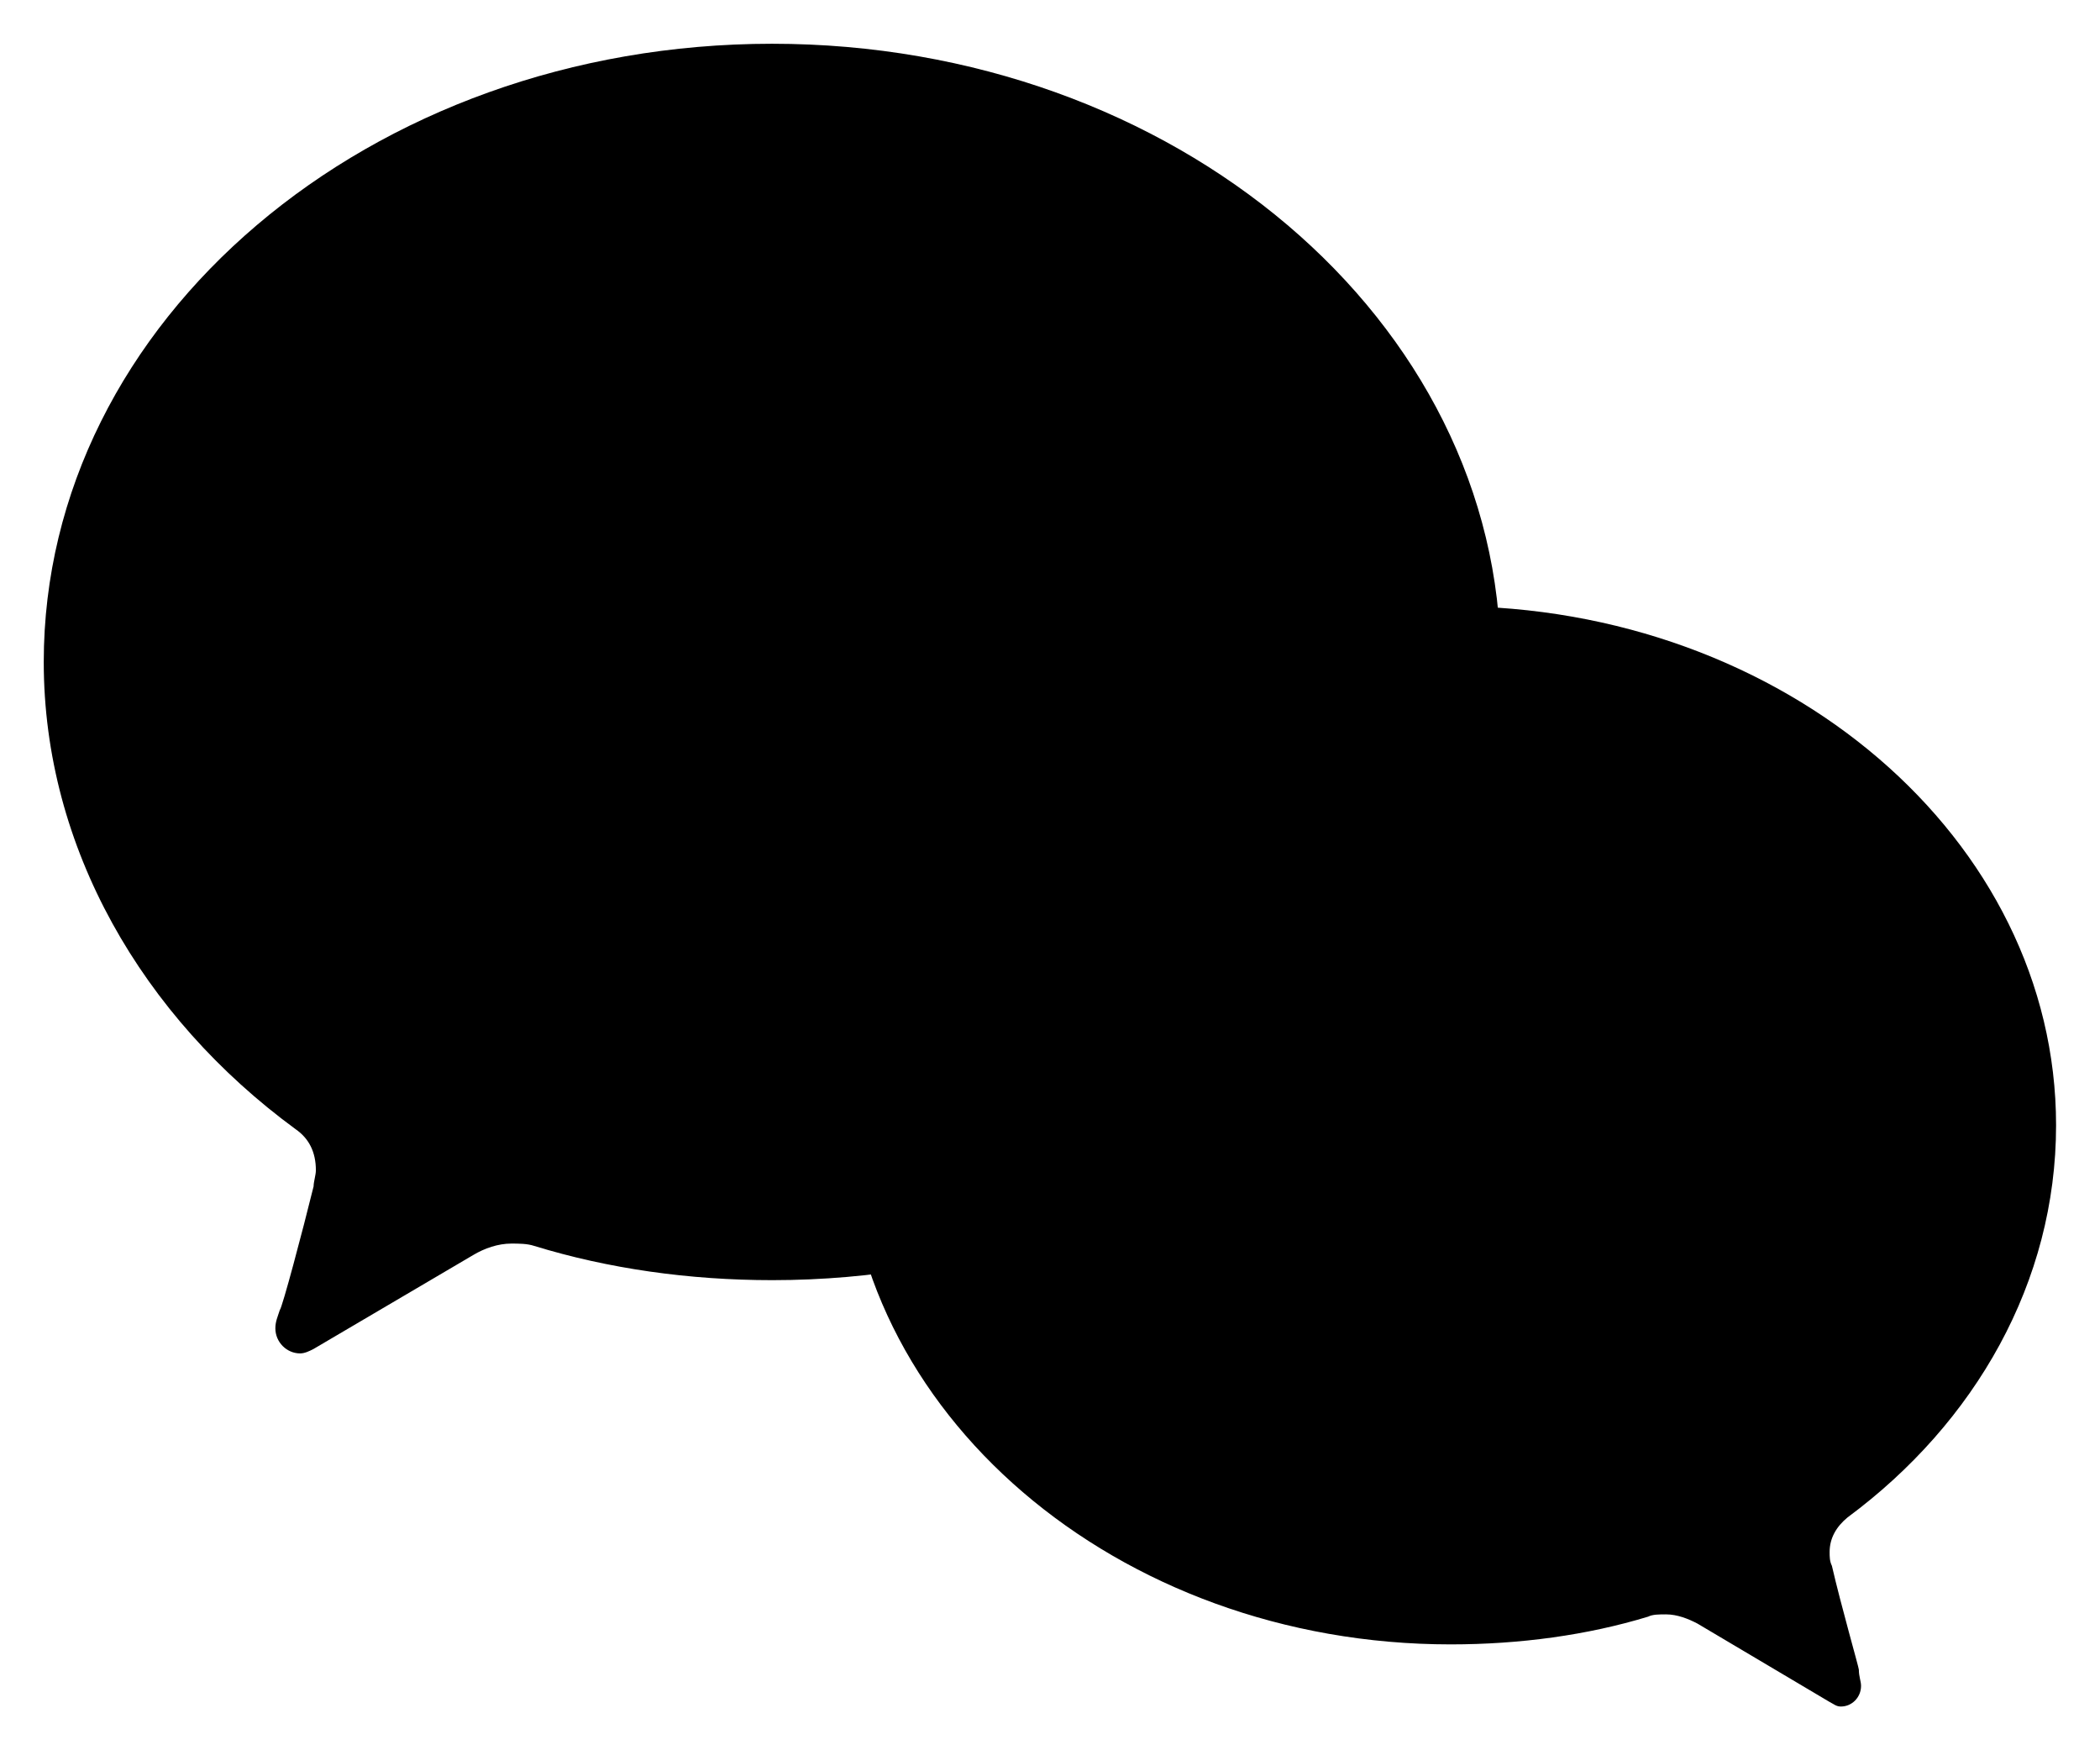 <svg width="24" height="20" viewBox="0 0 24 20" xmlns="http://www.w3.org/2000/svg">
  <g clip-path="url(#clip0_365_10265)">
    <path id="soc-wechat-char-1" clip-rule="evenodd" d="M0.5 7.565C0.5 9.686 1.629 11.621 3.377 12.902C3.531 13.008 3.61 13.164 3.61 13.373C3.61 13.425 3.584 13.505 3.584 13.556C3.455 14.081 3.225 14.943 3.198 14.969C3.173 15.047 3.147 15.101 3.147 15.178C3.147 15.336 3.276 15.465 3.43 15.465C3.481 15.465 3.534 15.44 3.584 15.414L5.408 14.341C5.537 14.264 5.691 14.21 5.845 14.21C5.923 14.21 6.025 14.21 6.103 14.236C6.952 14.497 7.876 14.628 8.826 14.628C13.424 14.628 17.15 11.461 17.15 7.563C17.15 3.665 13.424 0.5 8.824 0.5C4.224 0.5 0.5 3.667 0.5 7.565Z" />
    <path id="soc-wechat-char-2" clip-rule="evenodd" d="M16.579 18.79C17.373 18.79 18.143 18.684 18.836 18.473C18.886 18.447 18.964 18.447 19.04 18.447C19.169 18.447 19.296 18.498 19.399 18.552L20.91 19.448C20.961 19.474 20.986 19.5 21.039 19.5C21.166 19.5 21.269 19.394 21.269 19.265V19.262C21.269 19.211 21.244 19.157 21.244 19.079C21.244 19.053 21.039 18.341 20.936 17.892C20.91 17.84 20.91 17.786 20.91 17.734C20.91 17.577 20.986 17.445 21.115 17.339C22.575 16.258 23.498 14.649 23.498 12.858C23.498 9.59 20.397 6.926 16.577 6.926C12.757 6.926 9.661 9.561 9.661 12.858C9.661 16.126 12.761 18.79 16.579 18.79Z"  />
    <path class="soc-wechat-eye-1" clip-rule="evenodd" d="M7.119 5.285C7.119 5.896 6.646 6.378 6.05 6.378C5.454 6.378 4.98 5.894 4.98 5.285C4.98 4.676 5.454 4.191 6.05 4.191C6.646 4.191 7.119 4.673 7.119 5.285ZM12.669 5.285C12.669 5.896 12.196 6.378 11.6 6.378C11.004 6.378 10.528 5.894 10.528 5.285C10.528 4.676 11.002 4.191 11.598 4.191C12.193 4.191 12.669 4.673 12.669 5.285Z" />
    <path class="soc-wechat-eye-2"  clip-rule="evenodd" d="M18.017 11.026C18.017 11.558 18.433 11.983 18.953 11.983C19.473 11.983 19.889 11.558 19.889 11.026C19.889 10.495 19.473 10.069 18.953 10.069C18.433 10.069 18.017 10.495 18.017 11.026ZM13.403 11.026C13.403 11.558 13.819 11.983 14.339 11.983C14.859 11.983 15.275 11.558 15.275 11.026C15.275 10.495 14.859 10.069 14.339 10.069C13.819 10.069 13.403 10.495 13.403 11.026Z"/>
  </g>
  <defs>
    <clipPath id="clip0_365_10265">
      <rect width="23" height="19" fill="white" transform="translate(0.5 0.5)" />
    </clipPath>
  </defs>
</svg>